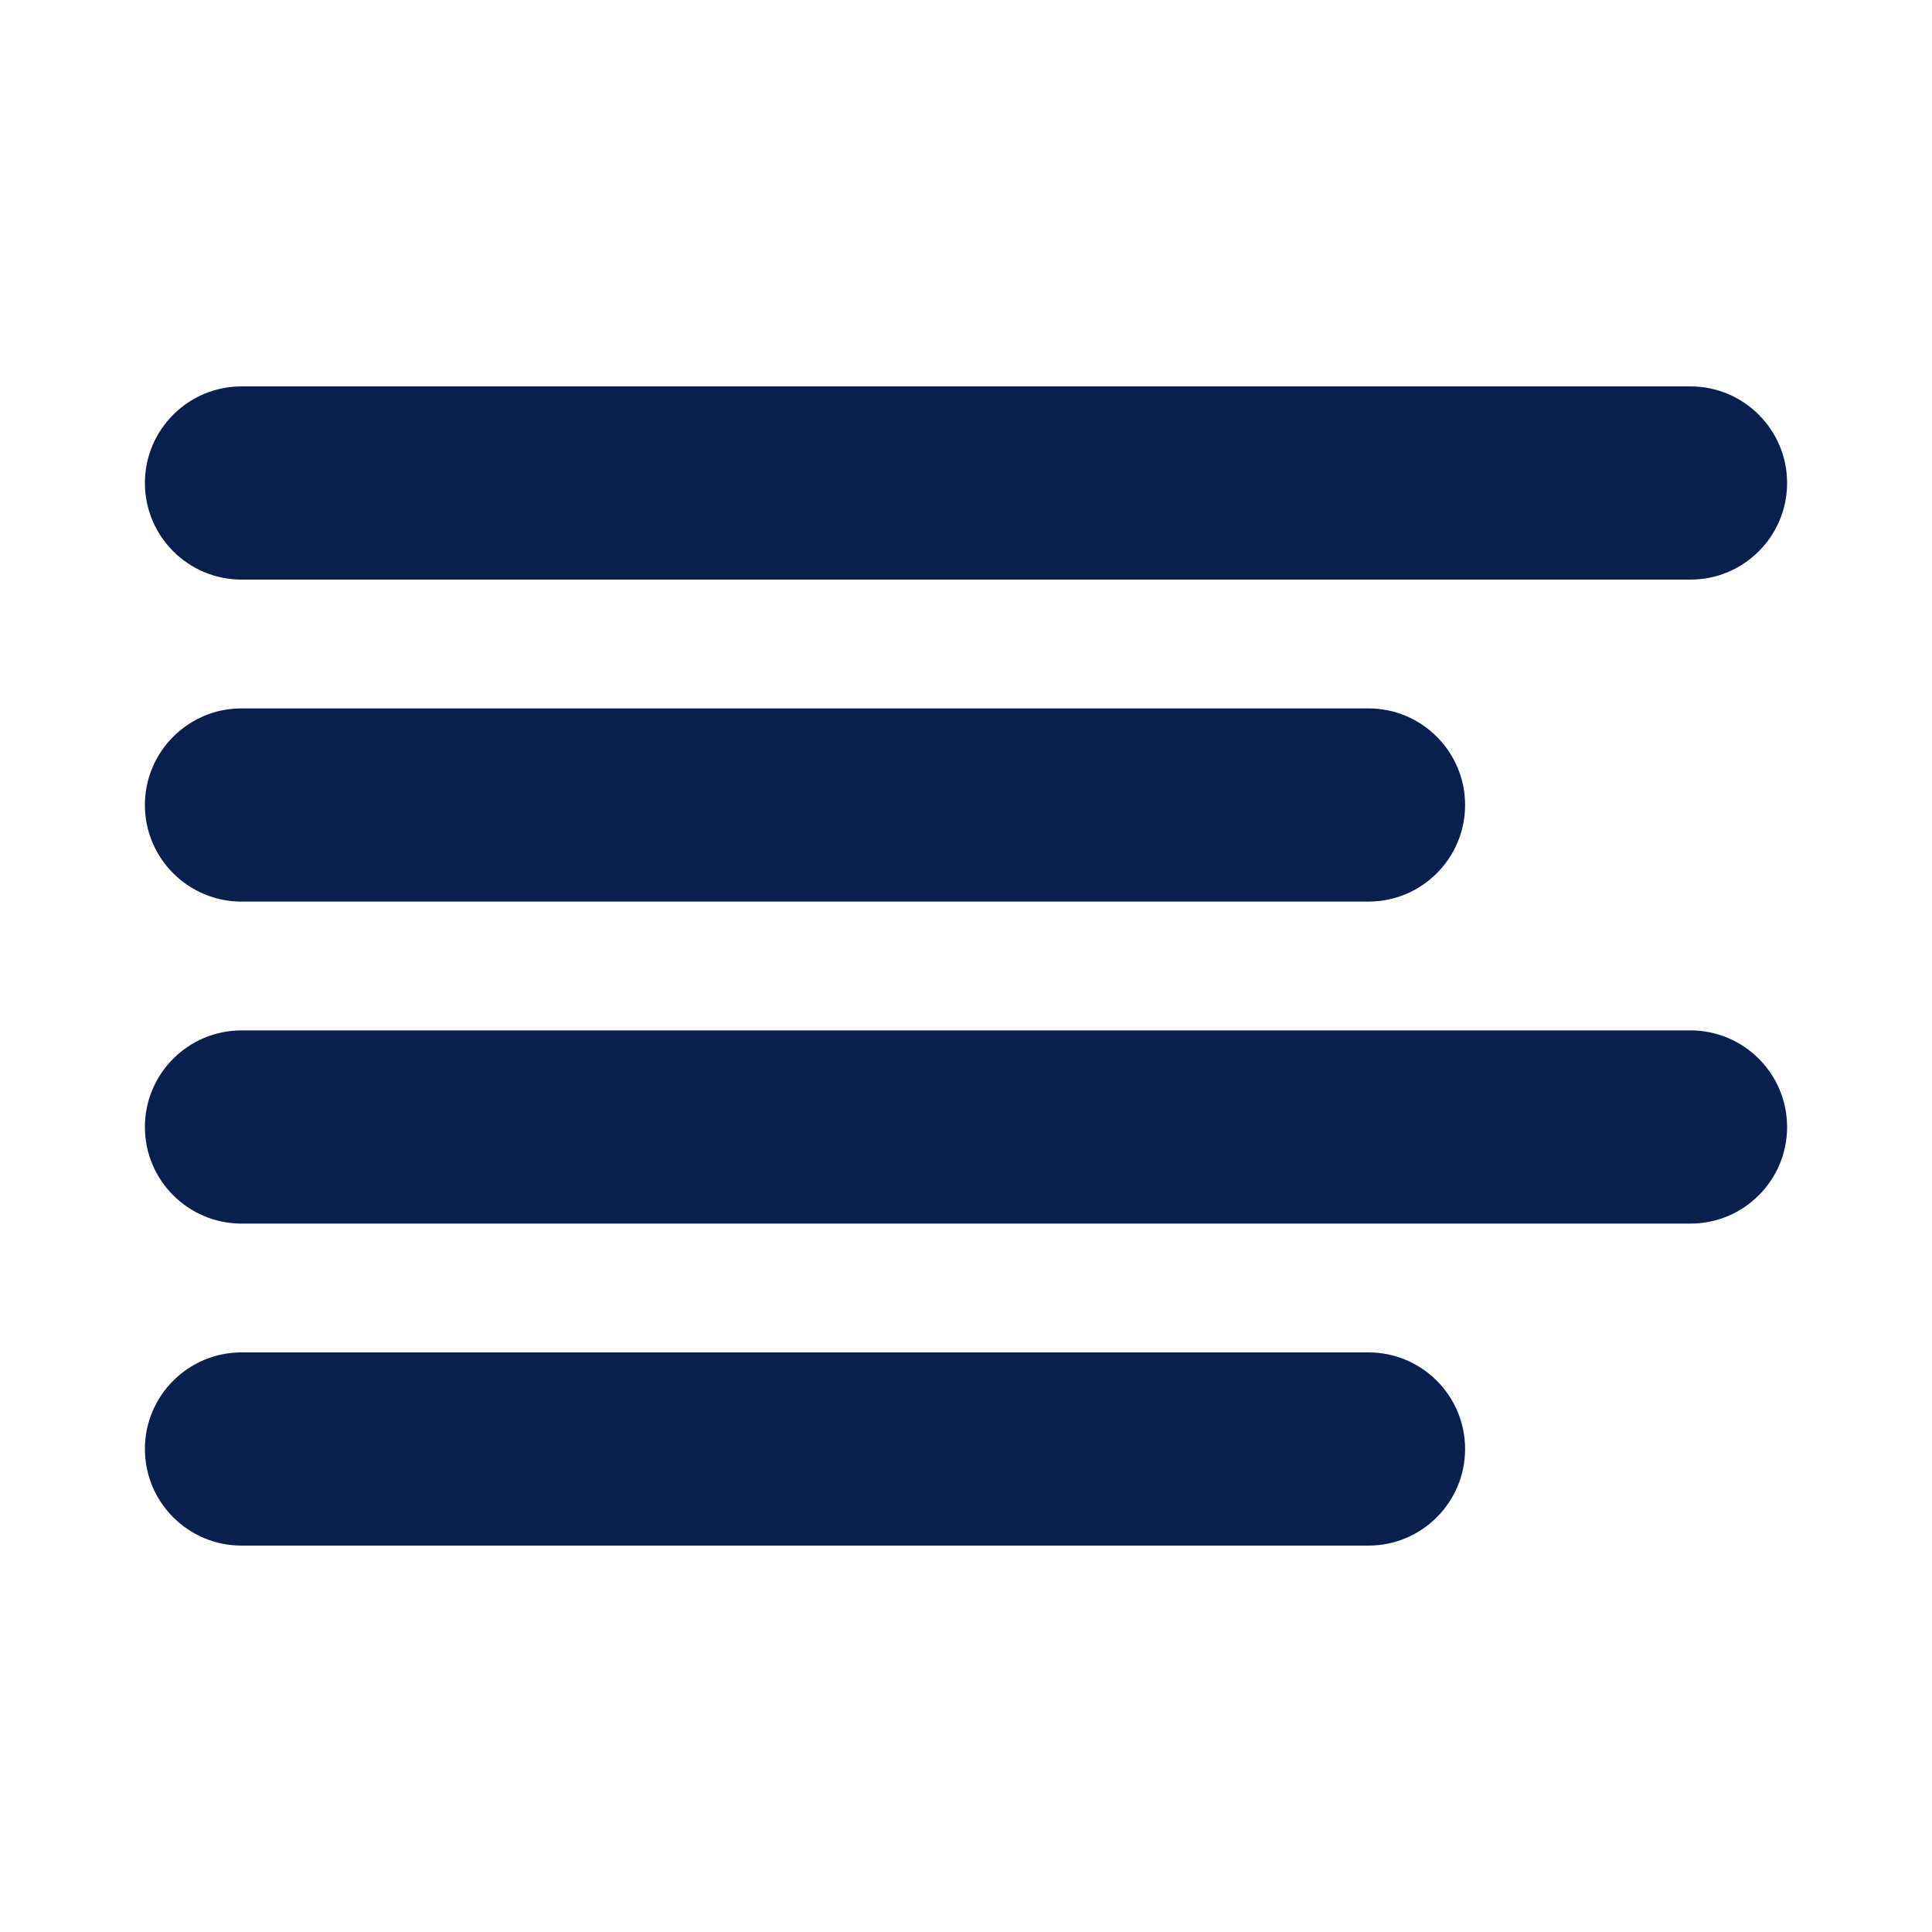 <svg width="12" height="12" viewBox="0 0 12 12" fill="none" xmlns="http://www.w3.org/2000/svg">
<path fill-rule="evenodd" clip-rule="evenodd" d="M0.9 5C0.9 4.669 1.169 4.4 1.5 4.4H8.5C8.831 4.4 9.1 4.669 9.1 5C9.1 5.331 8.831 5.6 8.5 5.6H1.5C1.169 5.6 0.9 5.331 0.9 5Z" fill="#09204F"/>
<path fill-rule="evenodd" clip-rule="evenodd" d="M0.9 3C0.9 2.669 1.169 2.4 1.5 2.4H10.5C10.831 2.4 11.1 2.669 11.1 3C11.1 3.331 10.831 3.6 10.5 3.6H1.5C1.169 3.6 0.9 3.331 0.9 3Z" fill="#09204F"/>
<path fill-rule="evenodd" clip-rule="evenodd" d="M0.9 7C0.9 6.669 1.169 6.4 1.5 6.4H10.5C10.831 6.4 11.1 6.669 11.1 7C11.1 7.331 10.831 7.6 10.5 7.6H1.5C1.169 7.6 0.9 7.331 0.9 7Z" fill="#09204F"/>
<path fill-rule="evenodd" clip-rule="evenodd" d="M0.9 9C0.9 8.669 1.169 8.4 1.5 8.4H8.5C8.831 8.4 9.1 8.669 9.1 9C9.1 9.331 8.831 9.6 8.5 9.6H1.5C1.169 9.6 0.9 9.331 0.9 9Z" fill="#09204F"/>
</svg>

